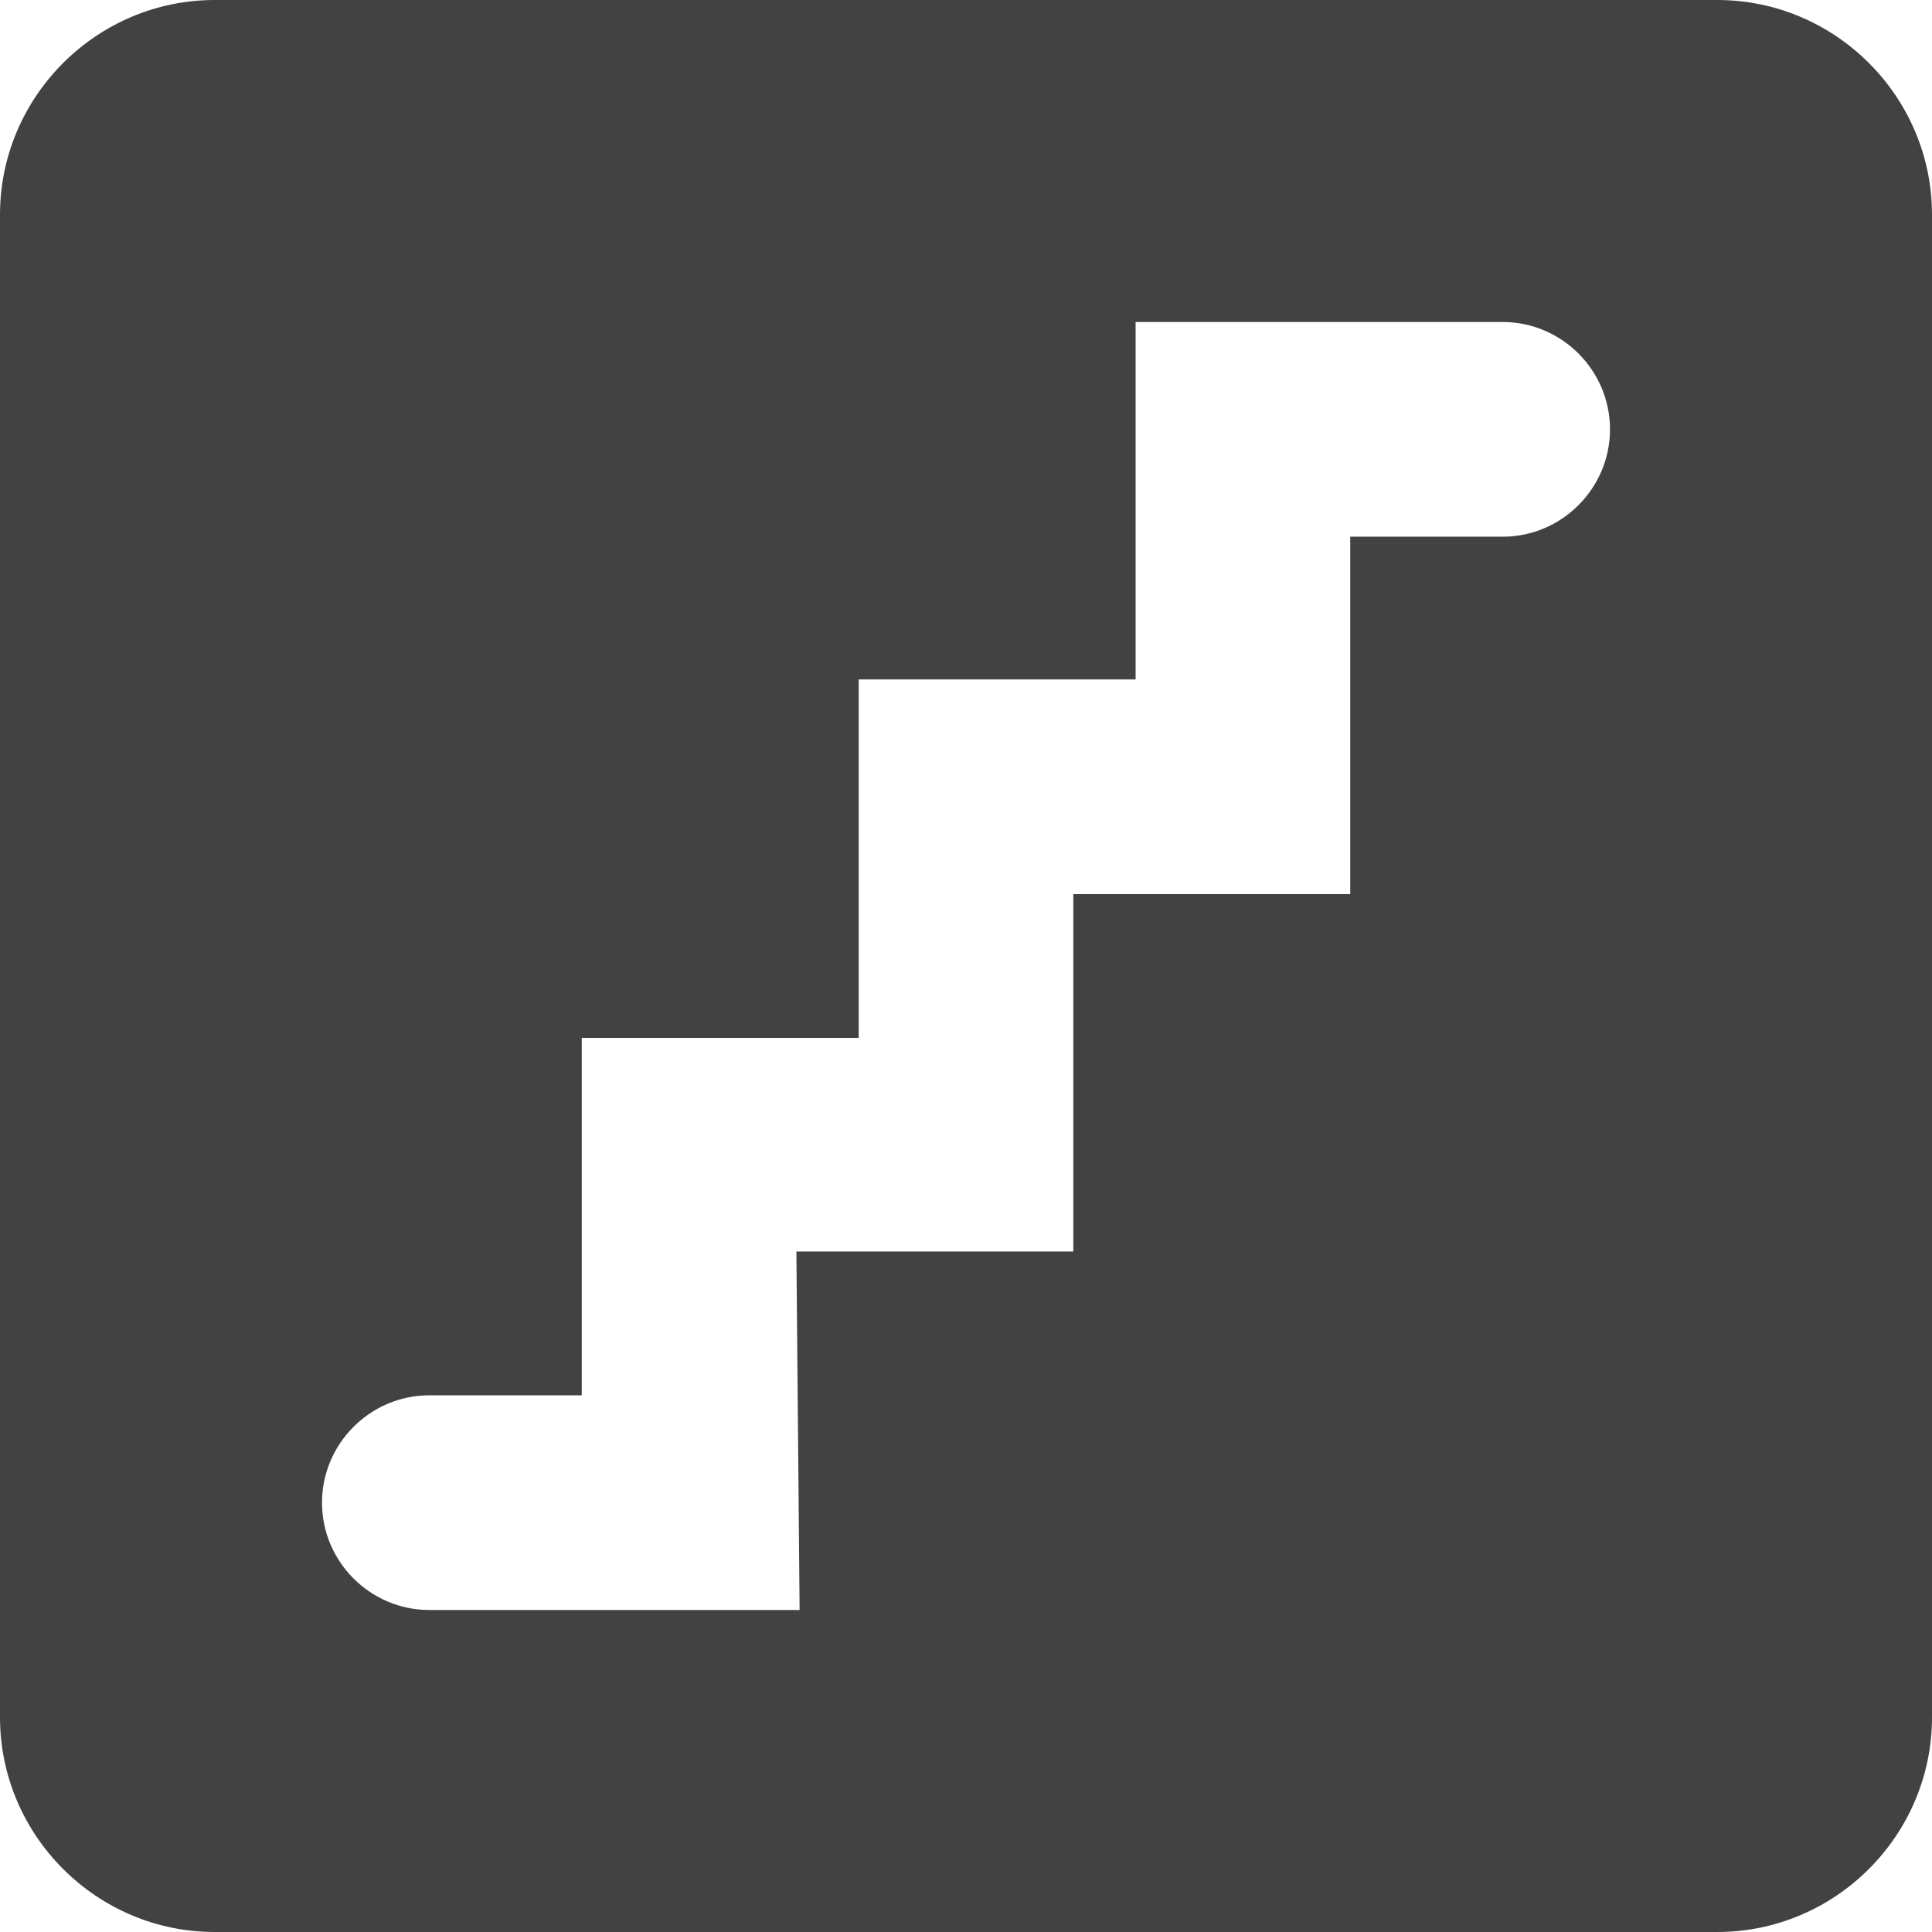 <svg width="24" height="24" viewBox="0 0 24 24" fill="none" xmlns="http://www.w3.org/2000/svg">
<path d="M21.333 0H2.667C1.2 0 0 1.2 0 2.667V21.333C0 22.8 1.2 24 2.667 24H21.333C22.8 24 24 22.8 24 21.333V2.667C24 1.2 22.8 0 21.333 0ZM18.667 6.667H16.773V11.107H13.333V15.547H9.893L9.933 20H5.333C4.6 20 4 19.4 4 18.667C4 17.933 4.6 17.333 5.333 17.333H7.227V12.893H10.667V8.44H14.107V4H18.667C19.4 4 20 4.6 20 5.333C20 6.067 19.4 6.667 18.667 6.667Z" fill="#424242"/>
</svg>
